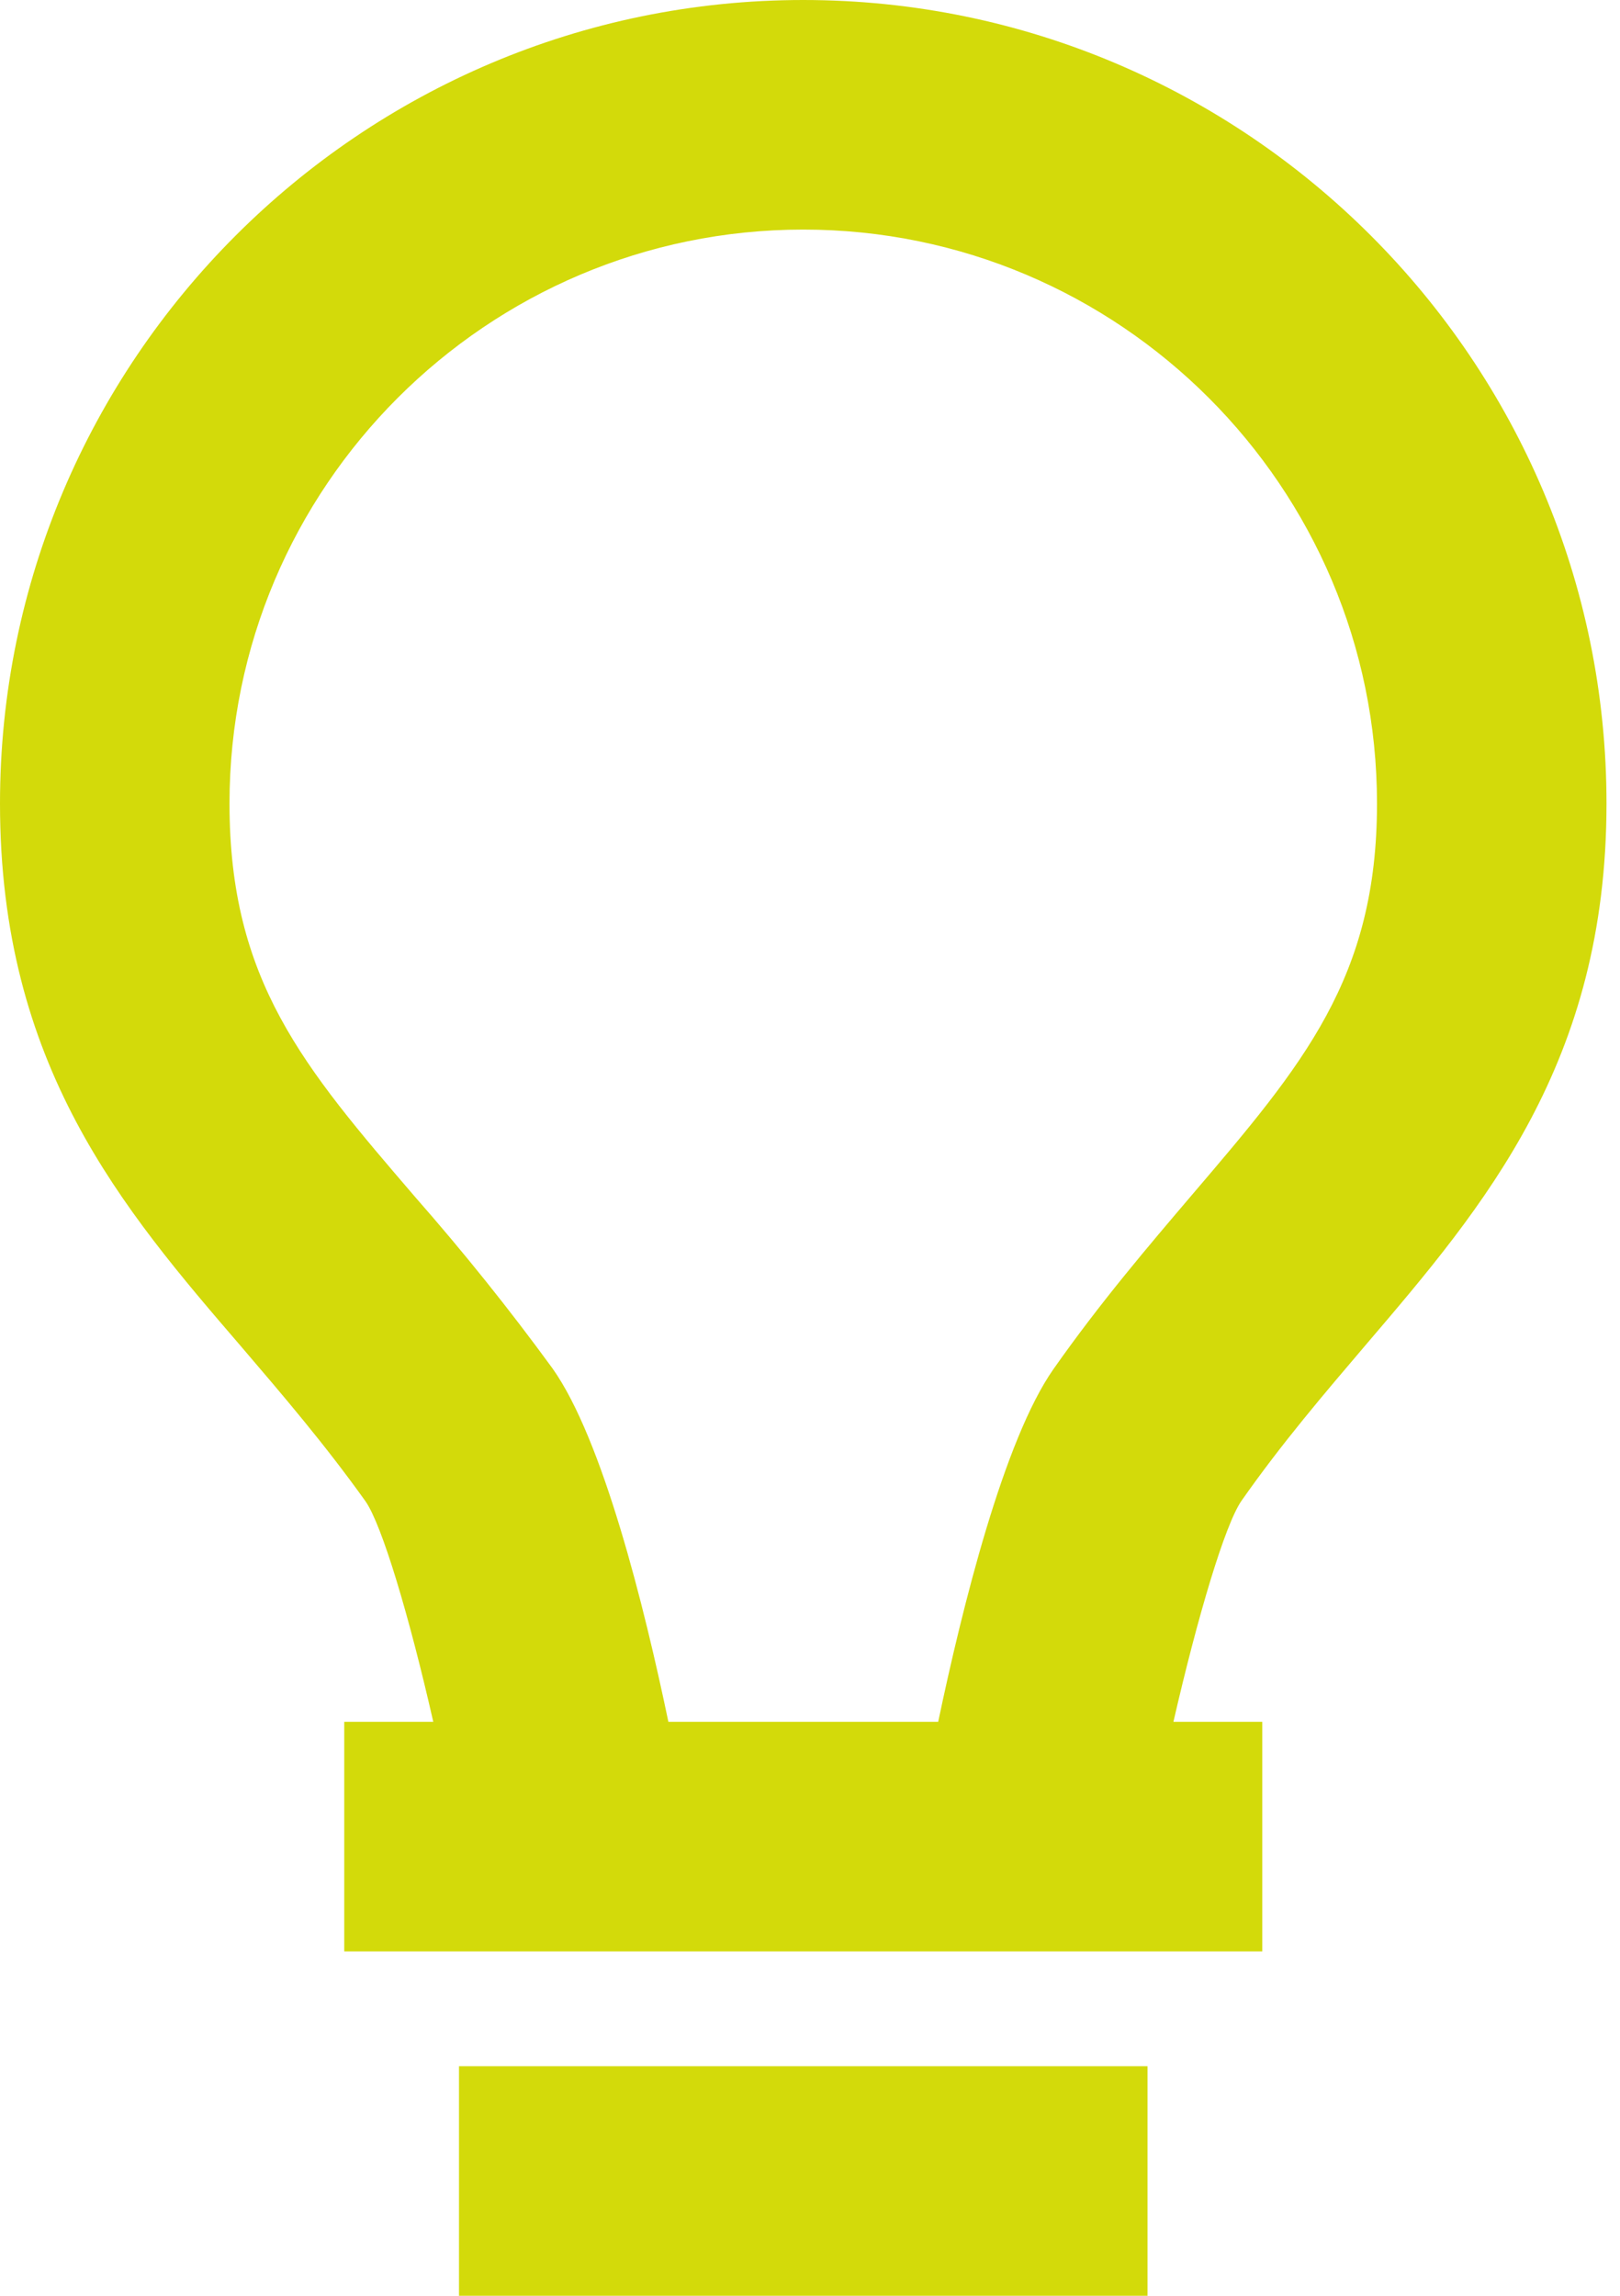 <svg width="24" height="34" viewBox="0 0 24 34" fill="none" xmlns="http://www.w3.org/2000/svg">
<path d="M6.8 30.6H17V34H6.8V30.6ZM20.24 19.91C21.991 17.86 23.8 15.74 23.8 11.9C23.8 5.34 18.46 0 11.9 0C5.34 0 0 5.34 0 11.9C0 15.784 1.814 17.898 3.572 19.941C4.18 20.652 4.811 21.388 5.415 22.234C5.659 22.584 6.061 23.927 6.419 25.5H5.1V28.9H18.7V25.5H17.384C17.746 23.924 18.149 22.578 18.392 22.227C18.991 21.372 19.627 20.63 20.24 19.91ZM15.609 20.273C14.872 21.321 14.256 23.8 13.899 25.5H9.902C9.547 23.797 8.93 21.313 8.184 20.264C7.545 19.388 6.866 18.542 6.151 17.728C4.495 15.8 3.4 14.525 3.4 11.9C3.4 7.213 7.213 3.4 11.9 3.4C16.587 3.4 20.4 7.213 20.4 11.9C20.4 14.486 19.307 15.766 17.654 17.702C17.02 18.447 16.301 19.288 15.609 20.273Z" fill="#D3DA0A"/>
</svg>
